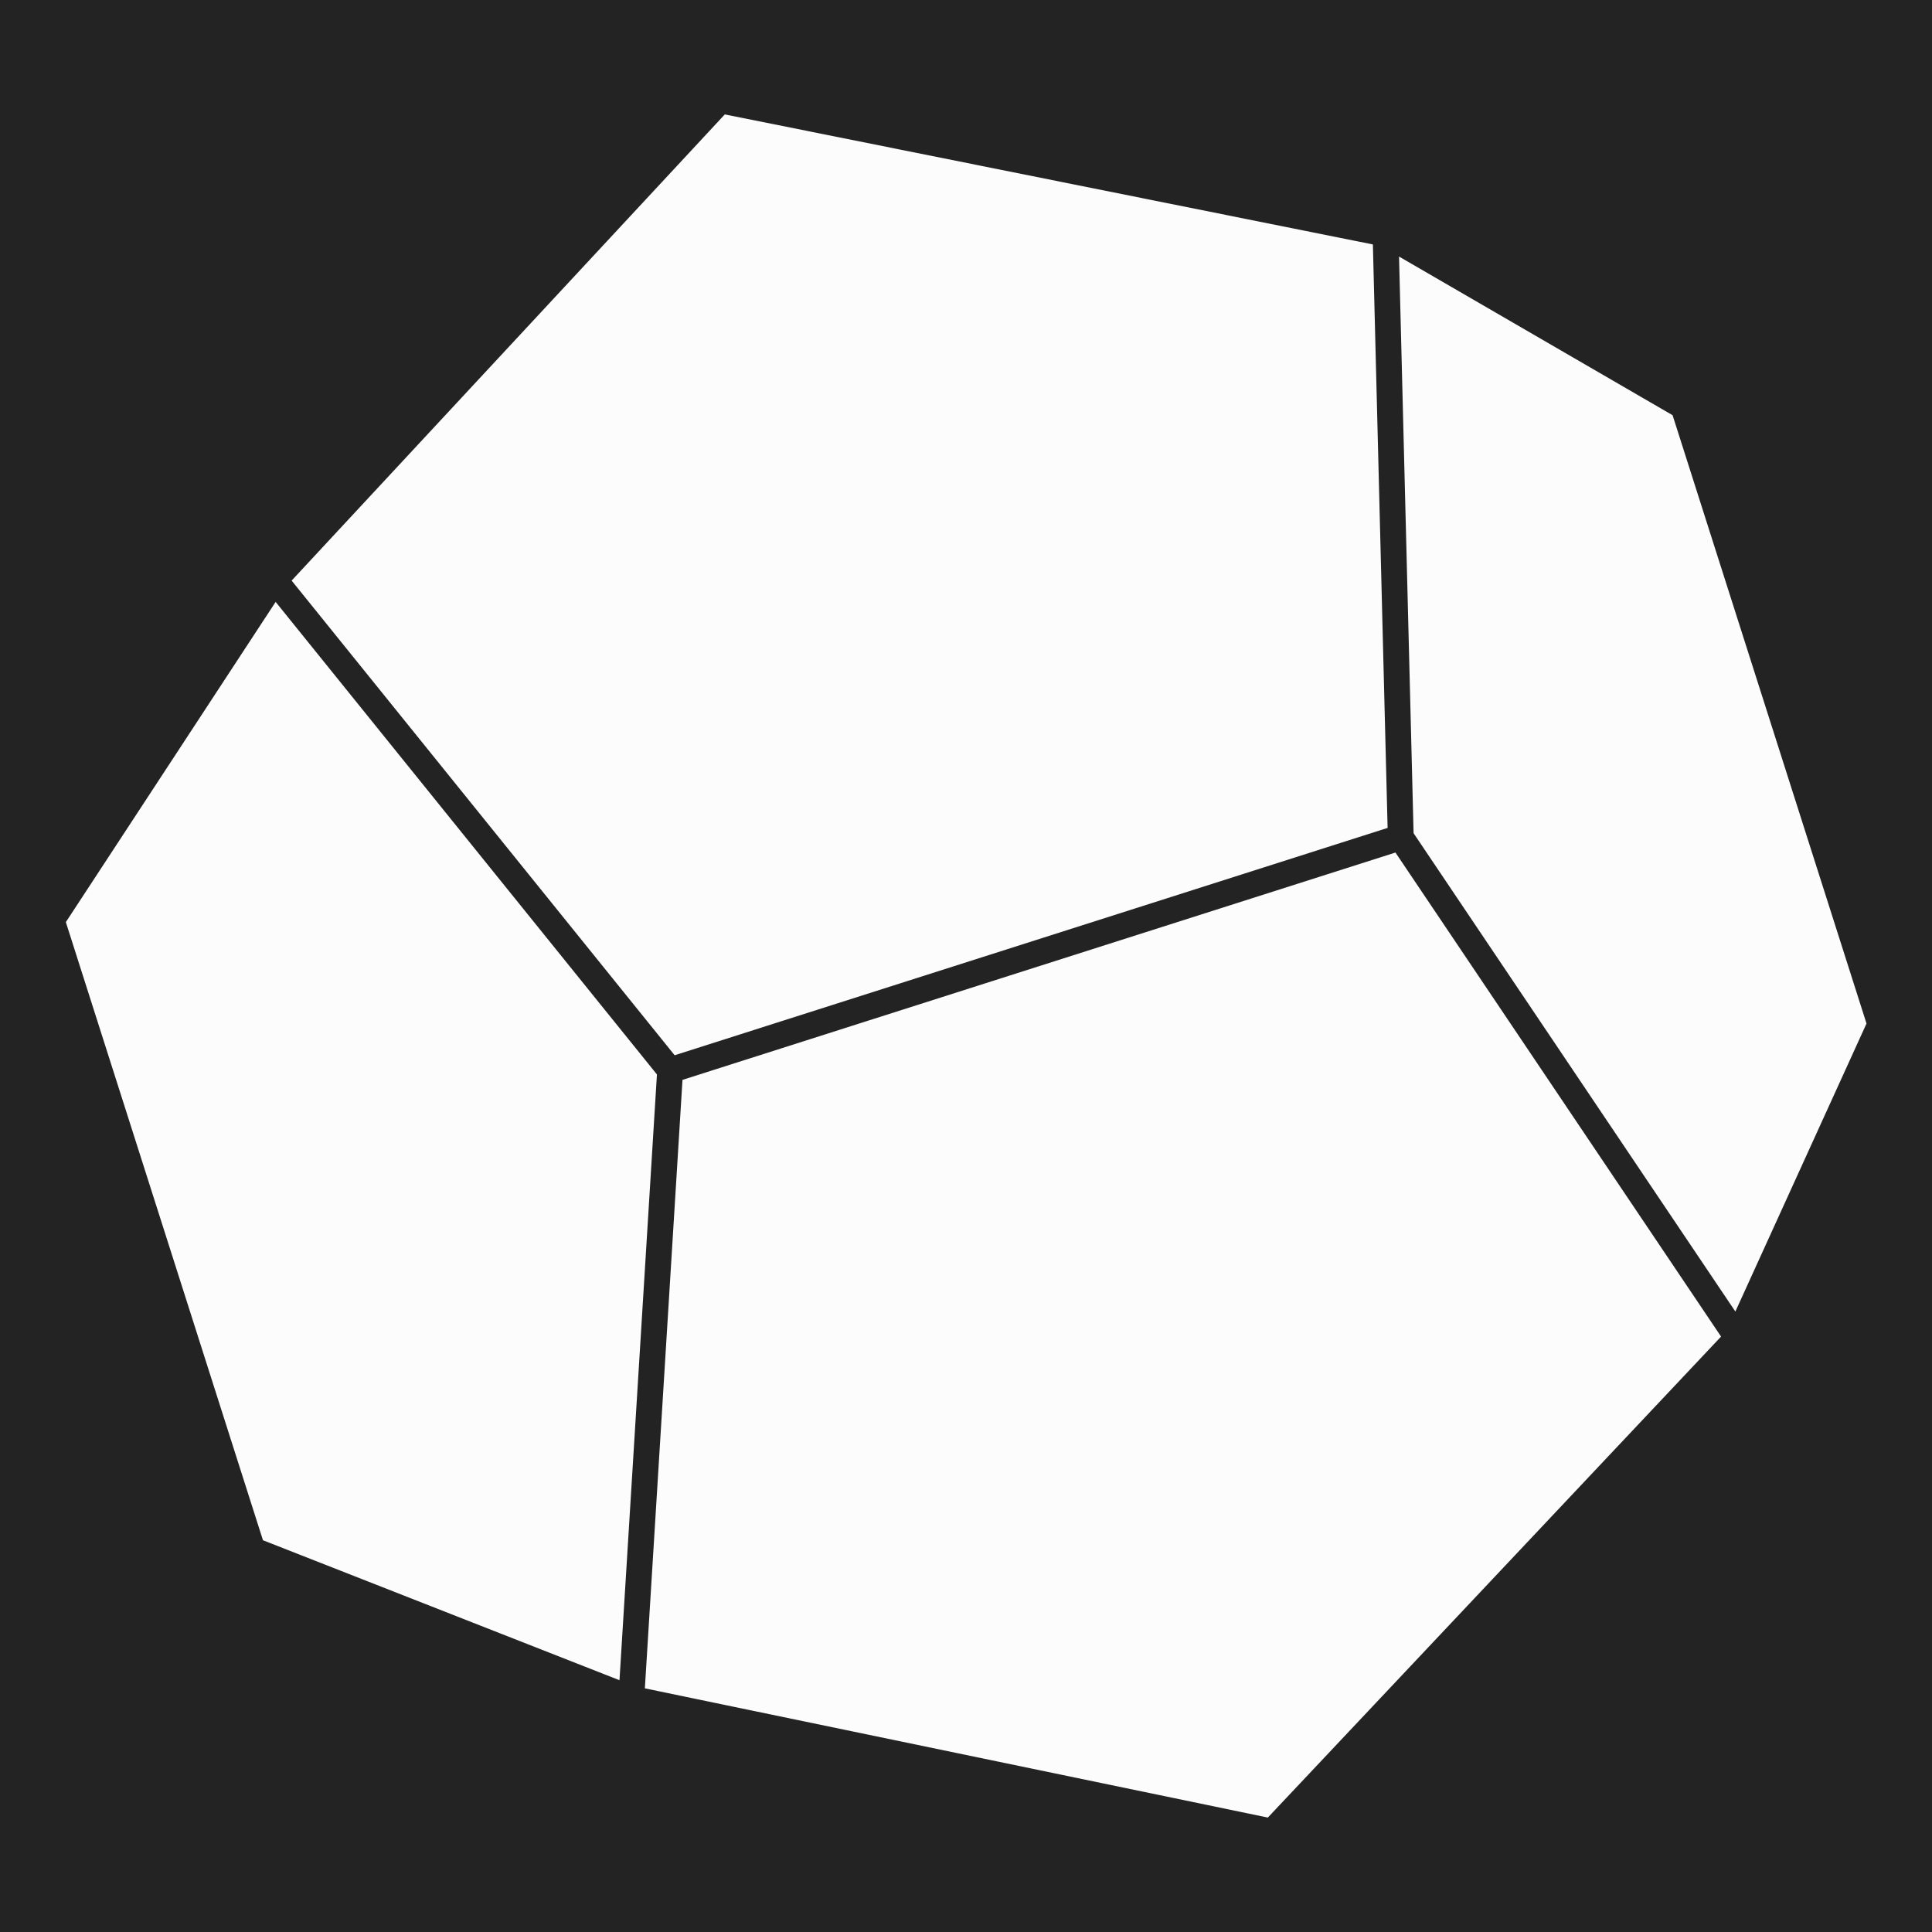 <?xml version="1.0" encoding="utf-8" ?>
<svg baseProfile="full" height="897.37" version="1.1" width="897.37" xmlns="http://www.w3.org/2000/svg" xmlns:ev="http://www.w3.org/2001/xml-events" xmlns:xlink="http://www.w3.org/1999/xlink"><defs /><rect fill="#232323" height="897.37" width="897.37" x="0" y="0" /><polygon fill="#fcfcfc" points="24.0,427.404 127.525,269.396 334.543,46.598 643.55,108.589 781.89,188.823 873.37,475.785 807.048,621.44 590.943,850.772 293.216,789.015 117.289,719.947" stroke="none" /><polyline fill="none" points="807.048,621.44 873.37,475.785 781.89,188.823 643.55,108.589 650.622,388.899 807.048,621.44 590.943,850.772 293.216,789.015 311.267,497.107 650.622,388.899" stroke="#232323" stroke-linecap="round" stroke-linejoin="round" stroke-width="12" /><polyline fill="none" points="643.55,108.589 334.543,46.598 127.525,269.396 311.267,497.107" stroke="#232323" stroke-linecap="round" stroke-linejoin="round" stroke-width="12" /><polyline fill="none" points="127.525,269.396 24.0,427.404 117.289,719.947 293.216,789.015" stroke="#232323" stroke-linecap="round" stroke-linejoin="round" stroke-width="12" /></svg>